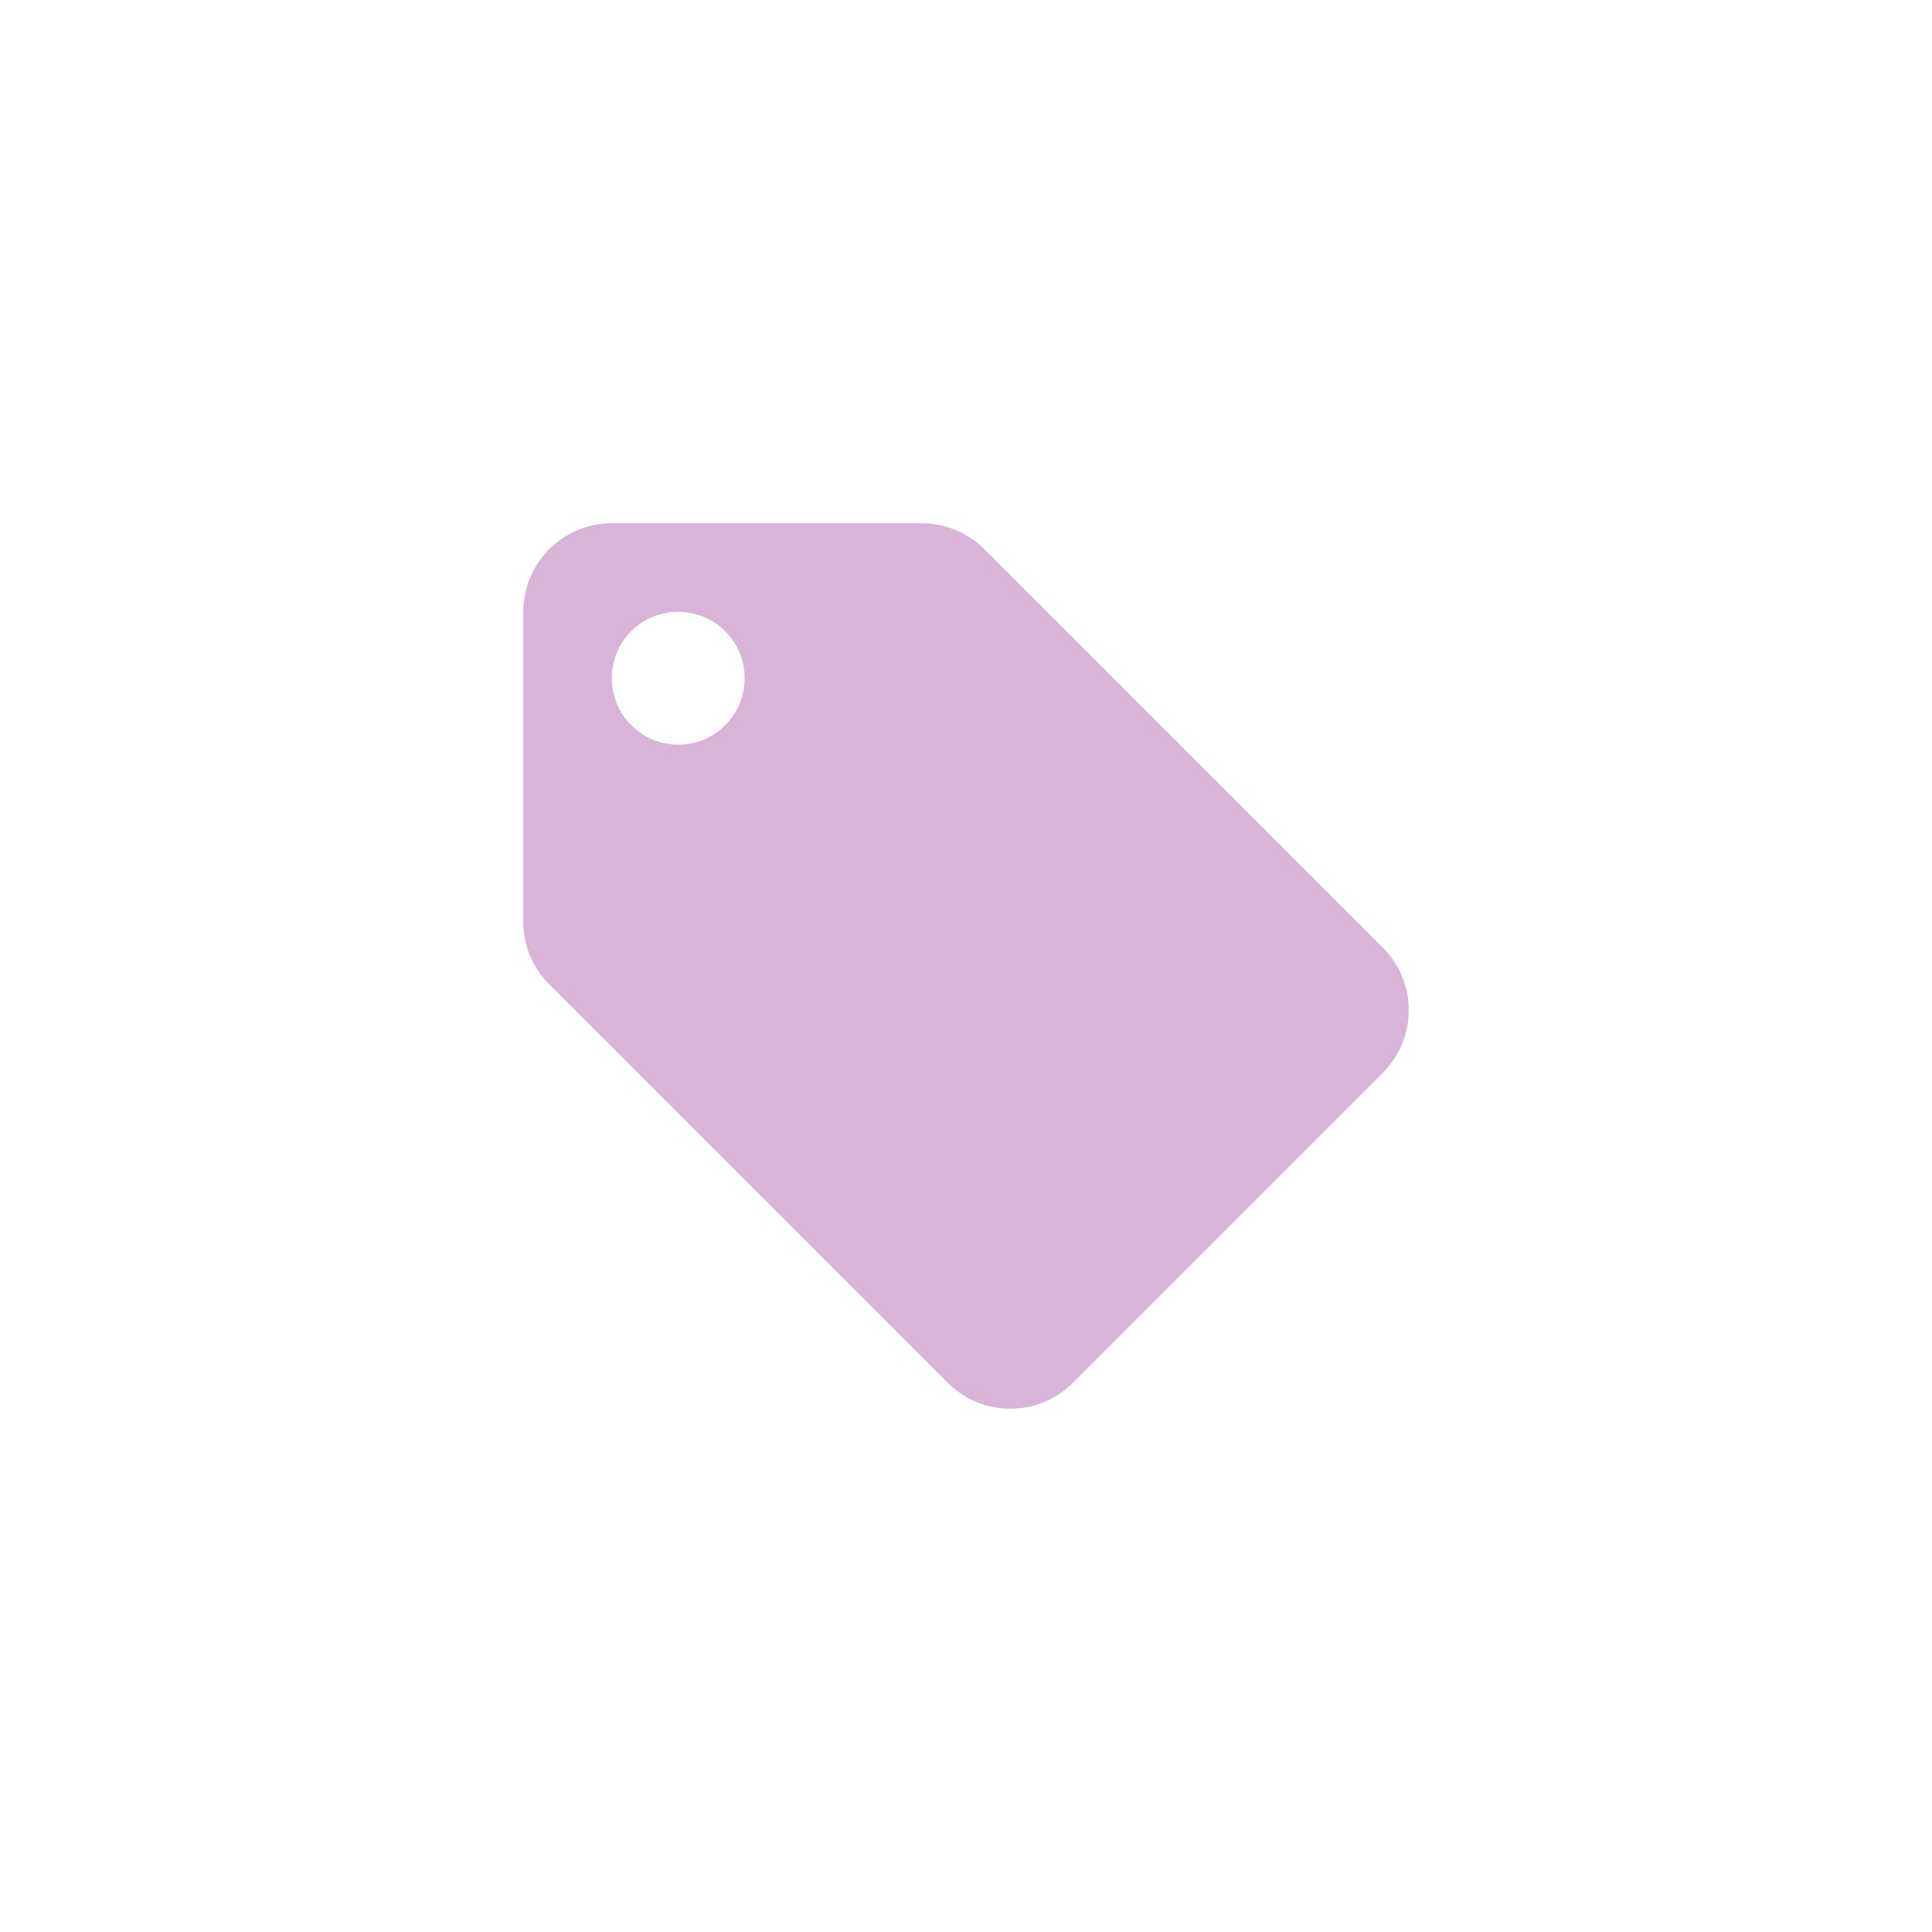 <svg width="48" height="48" viewBox="0 0 48 48" fill="none" xmlns="http://www.w3.org/2000/svg">
<path d="M34.351 23.538L24.456 13.643C24.055 13.248 23.505 13 22.9 13H15.2C13.985 13 13 13.985 13 15.2V22.9C13 23.511 13.248 24.061 13.649 24.456L23.549 34.356C23.945 34.752 24.495 35 25.1 35C25.705 35 26.261 34.752 26.657 34.356L34.356 26.657C34.752 26.255 35 25.705 35 25.1C35 24.489 34.752 23.939 34.351 23.538ZM16.85 18.5C15.937 18.5 15.2 17.763 15.2 16.85C15.2 15.937 15.937 15.2 16.85 15.2C17.763 15.2 18.5 15.937 18.5 16.85C18.5 17.763 17.763 18.5 16.85 18.5Z" fill="#d8b5d8c9"/>
</svg>
